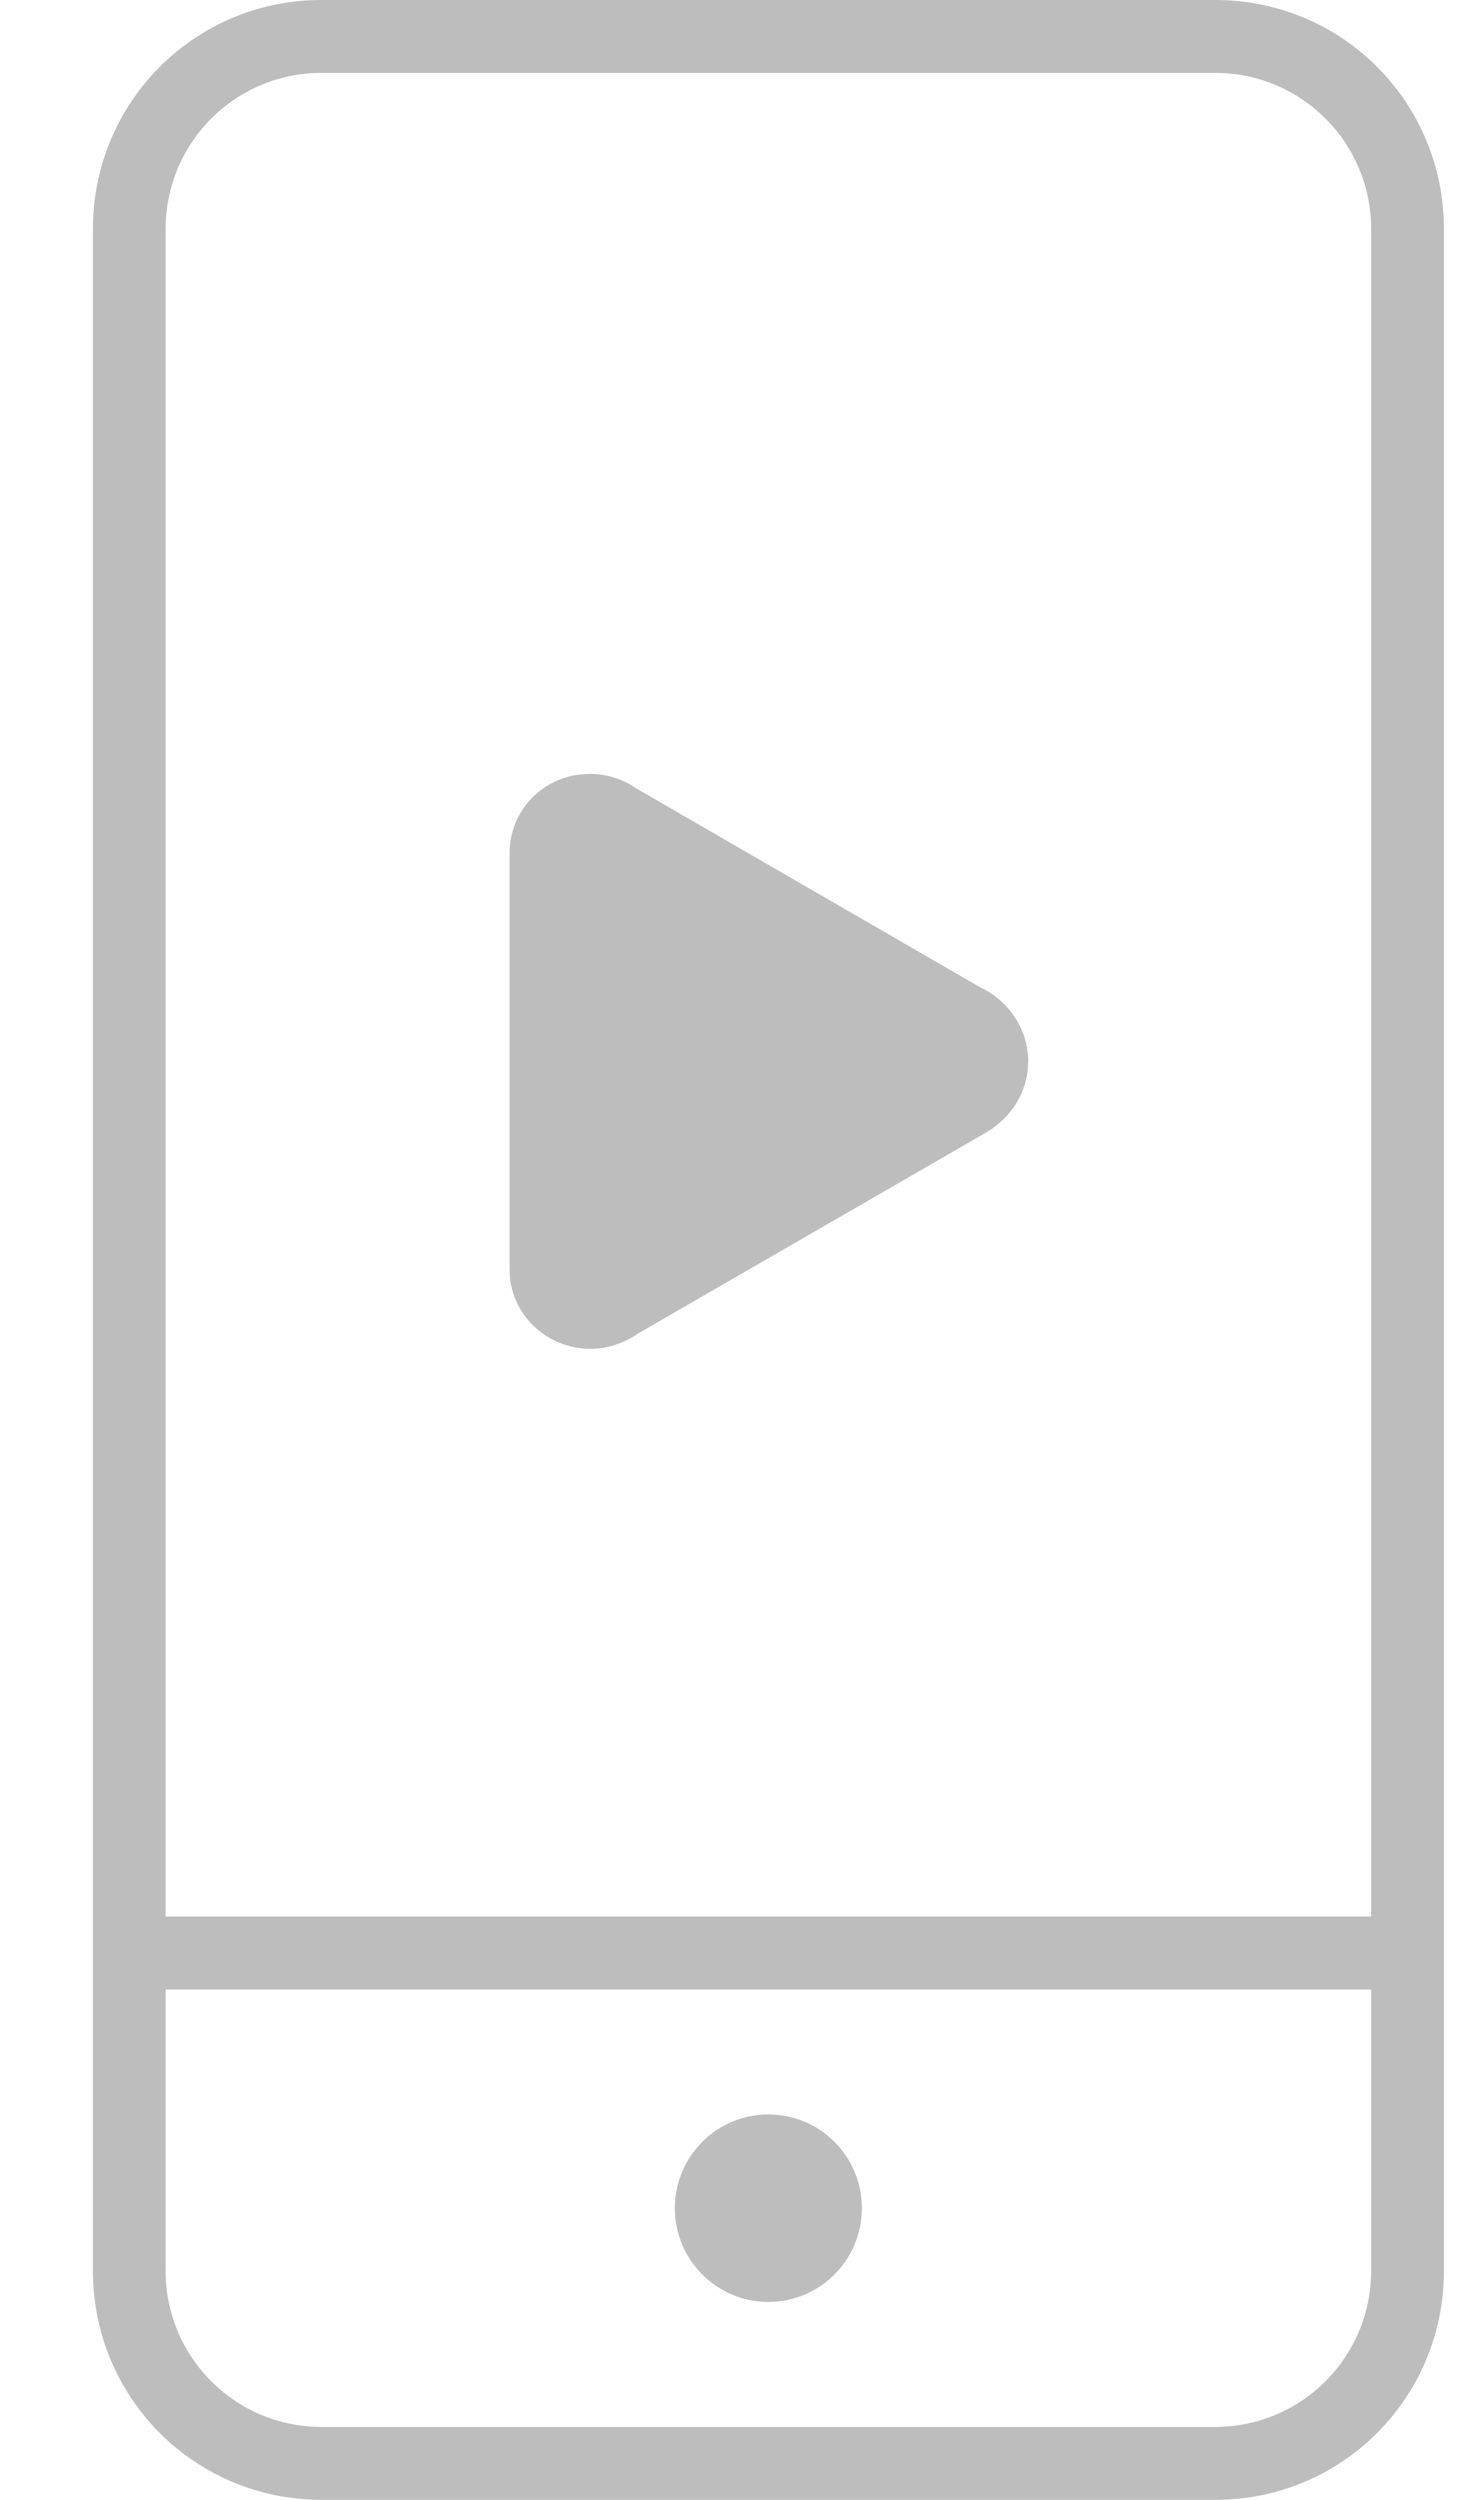 <svg width="14" height="24" viewBox="0 0 14 24" fill="none" xmlns="http://www.w3.org/2000/svg">
<g clip-path="url(#clip0)">
<path fill-rule="evenodd" clip-rule="evenodd" d="M13.166 2.2C13.166 1.37 12.497 0.7 11.669 0.7H3.087C2.259 0.7 1.59 1.37 1.59 2.2V18.4H13.166V2.2ZM13.865 18.4V19.1V21.8C13.865 23.02 12.887 24 11.669 24H3.087C1.87 24 0.892 23.02 0.892 21.8V19.1V18.4V2.2C0.892 0.98 1.87 0 3.087 0H11.669C12.887 0 13.865 0.98 13.865 2.2V18.4ZM1.59 19.1V21.8C1.59 22.63 2.259 23.3 3.087 23.3H11.669C12.497 23.3 13.166 22.63 13.166 21.8V19.1H1.59ZM7.378 22.1C7.874 22.1 8.276 21.697 8.276 21.2C8.276 20.703 7.874 20.3 7.378 20.3C6.882 20.3 6.48 20.703 6.48 21.2C6.48 21.697 6.882 22.1 7.378 22.1ZM9.524 10.84L9.534 10.83C9.733 10.69 9.873 10.46 9.873 10.19C9.873 9.87 9.673 9.6 9.414 9.48L6.111 7.57C5.981 7.48 5.831 7.43 5.662 7.43C5.232 7.43 4.893 7.77 4.893 8.19V8.25V12.13V12.19C4.893 12.61 5.242 12.95 5.672 12.95C5.841 12.95 6.001 12.89 6.131 12.8L9.474 10.87C9.484 10.86 9.504 10.85 9.524 10.84L9.524 10.84Z" fill="#BDBDBD"/>
</g>
<defs>
<clipPath id="clip0">
<path d="M0.892 0H13.865V24H0.892V0Z" fill="white"/>
</clipPath>
</defs>
</svg>
